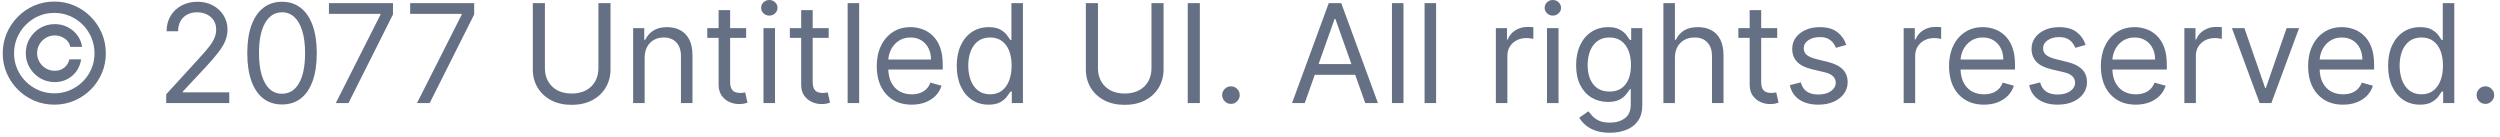 <svg width="291" height="16" viewBox="0 0 291 16" fill="none" xmlns="http://www.w3.org/2000/svg">
<path d="M3 6.182C3 5.561 3.152 4.994 3.455 4.483C3.758 3.972 4.165 3.564 4.676 3.261C5.188 2.958 5.754 2.807 6.375 2.807C6.913 2.807 7.409 2.922 7.864 3.153C8.322 3.384 8.701 3.701 9 4.102C9.299 4.5 9.485 4.951 9.557 5.455H8.182C8.106 5.064 7.896 4.746 7.551 4.5C7.206 4.25 6.814 4.125 6.375 4.125C5.996 4.125 5.652 4.218 5.341 4.403C5.03 4.589 4.782 4.837 4.597 5.148C4.411 5.458 4.318 5.803 4.318 6.182C4.318 6.561 4.411 6.905 4.597 7.216C4.782 7.527 5.03 7.775 5.341 7.96C5.652 8.146 5.996 8.239 6.375 8.239C6.814 8.239 7.186 8.116 7.489 7.869C7.795 7.619 7.989 7.299 8.068 6.909H9.443C9.371 7.413 9.195 7.866 8.915 8.267C8.634 8.665 8.275 8.979 7.835 9.21C7.4 9.441 6.913 9.557 6.375 9.557C5.754 9.557 5.188 9.405 4.676 9.102C4.165 8.799 3.758 8.392 3.455 7.881C3.152 7.369 3 6.803 3 6.182ZM6.318 12.182C5.492 12.182 4.716 12.027 3.989 11.716C3.265 11.405 2.627 10.975 2.074 10.426C1.525 9.873 1.093 9.235 0.778 8.511C0.468 7.788 0.314 7.011 0.318 6.182C0.322 5.352 0.479 4.576 0.79 3.852C1.104 3.129 1.536 2.492 2.085 1.943C2.634 1.39 3.271 0.958 3.994 0.648C4.718 0.337 5.492 0.182 6.318 0.182C7.148 0.182 7.924 0.337 8.648 0.648C9.375 0.958 10.011 1.39 10.557 1.943C11.106 2.492 11.536 3.129 11.847 3.852C12.157 4.576 12.314 5.352 12.318 6.182C12.322 7.011 12.169 7.788 11.858 8.511C11.547 9.235 11.117 9.873 10.568 10.426C10.019 10.975 9.381 11.405 8.653 11.716C7.926 12.027 7.148 12.182 6.318 12.182ZM6.318 10.864C6.966 10.864 7.574 10.742 8.142 10.5C8.71 10.258 9.208 9.922 9.636 9.494C10.064 9.066 10.4 8.57 10.642 8.006C10.884 7.438 11.004 6.831 11 6.188C10.996 5.54 10.873 4.932 10.631 4.364C10.388 3.795 10.053 3.297 9.625 2.869C9.197 2.441 8.701 2.106 8.136 1.864C7.572 1.621 6.966 1.5 6.318 1.5C5.674 1.5 5.07 1.621 4.506 1.864C3.941 2.106 3.445 2.443 3.017 2.875C2.589 3.303 2.252 3.801 2.006 4.369C1.763 4.934 1.64 5.54 1.636 6.188C1.633 6.828 1.752 7.432 1.994 8C2.237 8.564 2.572 9.061 3 9.489C3.432 9.917 3.93 10.254 4.494 10.5C5.062 10.742 5.67 10.864 6.318 10.864ZM19.345 12V10.977L23.186 6.773C23.637 6.28 24.008 5.852 24.3 5.489C24.591 5.121 24.807 4.777 24.947 4.455C25.091 4.129 25.163 3.788 25.163 3.432C25.163 3.023 25.065 2.669 24.868 2.369C24.675 2.07 24.41 1.839 24.072 1.676C23.735 1.513 23.357 1.432 22.936 1.432C22.489 1.432 22.099 1.525 21.766 1.71C21.436 1.892 21.18 2.148 20.999 2.477C20.82 2.807 20.732 3.193 20.732 3.636H19.391C19.391 2.955 19.548 2.356 19.862 1.841C20.177 1.326 20.605 0.924 21.146 0.636C21.692 0.348 22.303 0.205 22.982 0.205C23.663 0.205 24.267 0.348 24.794 0.636C25.32 0.924 25.733 1.312 26.033 1.801C26.332 2.29 26.482 2.833 26.482 3.432C26.482 3.86 26.404 4.278 26.249 4.688C26.097 5.093 25.832 5.545 25.453 6.045C25.078 6.542 24.557 7.148 23.891 7.864L21.277 10.659V10.75H26.686V12H19.345ZM32.828 12.159C31.972 12.159 31.243 11.926 30.641 11.46C30.038 10.991 29.578 10.311 29.26 9.42C28.942 8.527 28.783 7.447 28.783 6.182C28.783 4.924 28.942 3.85 29.26 2.96C29.582 2.066 30.044 1.384 30.646 0.915C31.252 0.441 31.98 0.205 32.828 0.205C33.677 0.205 34.402 0.441 35.004 0.915C35.61 1.384 36.072 2.066 36.391 2.96C36.713 3.85 36.874 4.924 36.874 6.182C36.874 7.447 36.715 8.527 36.396 9.42C36.078 10.311 35.618 10.991 35.016 11.46C34.413 11.926 33.684 12.159 32.828 12.159ZM32.828 10.909C33.677 10.909 34.336 10.5 34.805 9.682C35.275 8.864 35.51 7.697 35.51 6.182C35.51 5.174 35.402 4.316 35.186 3.608C34.974 2.9 34.667 2.36 34.266 1.989C33.868 1.617 33.389 1.432 32.828 1.432C31.987 1.432 31.33 1.847 30.857 2.676C30.383 3.502 30.146 4.67 30.146 6.182C30.146 7.189 30.252 8.045 30.465 8.75C30.677 9.455 30.982 9.991 31.379 10.358C31.781 10.725 32.264 10.909 32.828 10.909ZM39.084 12L44.288 1.705V1.614H38.288V0.364H45.743V1.682L40.561 12H39.084ZM48.537 12L53.742 1.705V1.614H47.742V0.364H55.196V1.682L50.014 12H48.537ZM69.655 0.364H71.064V8.068C71.064 8.864 70.876 9.574 70.501 10.199C70.13 10.82 69.606 11.311 68.928 11.671C68.249 12.027 67.454 12.204 66.541 12.204C65.628 12.204 64.833 12.027 64.155 11.671C63.477 11.311 62.95 10.82 62.575 10.199C62.204 9.574 62.019 8.864 62.019 8.068V0.364H63.428V7.955C63.428 8.523 63.553 9.028 63.803 9.472C64.053 9.911 64.409 10.258 64.871 10.511C65.337 10.761 65.894 10.886 66.541 10.886C67.189 10.886 67.746 10.761 68.212 10.511C68.678 10.258 69.034 9.911 69.28 9.472C69.53 9.028 69.655 8.523 69.655 7.955V0.364ZM75.037 6.75V12H73.696V3.273H74.992V4.636H75.105C75.31 4.193 75.62 3.837 76.037 3.568C76.454 3.295 76.992 3.159 77.651 3.159C78.242 3.159 78.758 3.28 79.202 3.523C79.645 3.761 79.99 4.125 80.236 4.614C80.482 5.098 80.605 5.712 80.605 6.455V12H79.264V6.545C79.264 5.86 79.086 5.326 78.73 4.943C78.374 4.557 77.885 4.364 77.264 4.364C76.836 4.364 76.454 4.456 76.117 4.642C75.783 4.828 75.52 5.098 75.327 5.455C75.133 5.811 75.037 6.242 75.037 6.75ZM86.851 3.273V4.409H82.328V3.273H86.851ZM83.646 1.182H84.987V9.5C84.987 9.879 85.042 10.163 85.152 10.352C85.266 10.538 85.41 10.663 85.584 10.727C85.762 10.788 85.949 10.818 86.146 10.818C86.294 10.818 86.415 10.811 86.51 10.796C86.605 10.777 86.68 10.761 86.737 10.75L87.01 11.954C86.919 11.989 86.792 12.023 86.629 12.057C86.466 12.095 86.26 12.114 86.01 12.114C85.631 12.114 85.26 12.032 84.896 11.869C84.537 11.706 84.237 11.458 83.999 11.125C83.764 10.792 83.646 10.371 83.646 9.864V1.182ZM88.868 12V3.273H90.209V12H88.868ZM89.55 1.818C89.288 1.818 89.063 1.729 88.874 1.551C88.688 1.373 88.595 1.159 88.595 0.909C88.595 0.659 88.688 0.445 88.874 0.267C89.063 0.089 89.288 0 89.55 0C89.811 0 90.035 0.089 90.22 0.267C90.41 0.445 90.504 0.659 90.504 0.909C90.504 1.159 90.41 1.373 90.22 1.551C90.035 1.729 89.811 1.818 89.55 1.818ZM96.46 3.273V4.409H91.938V3.273H96.46ZM93.256 1.182H94.597V9.5C94.597 9.879 94.651 10.163 94.761 10.352C94.875 10.538 95.019 10.663 95.193 10.727C95.371 10.788 95.559 10.818 95.756 10.818C95.903 10.818 96.025 10.811 96.119 10.796C96.214 10.777 96.29 10.761 96.347 10.75L96.619 11.954C96.528 11.989 96.401 12.023 96.239 12.057C96.076 12.095 95.869 12.114 95.619 12.114C95.24 12.114 94.869 12.032 94.506 11.869C94.146 11.706 93.847 11.458 93.608 11.125C93.373 10.792 93.256 10.371 93.256 9.864V1.182ZM100.006 0.364V12H98.665V0.364H100.006ZM106.121 12.182C105.28 12.182 104.554 11.996 103.945 11.625C103.339 11.25 102.871 10.727 102.541 10.057C102.215 9.383 102.053 8.598 102.053 7.705C102.053 6.811 102.215 6.023 102.541 5.341C102.871 4.655 103.329 4.121 103.916 3.739C104.507 3.352 105.196 3.159 105.984 3.159C106.439 3.159 106.888 3.235 107.331 3.386C107.774 3.538 108.178 3.784 108.541 4.125C108.905 4.462 109.195 4.909 109.411 5.466C109.626 6.023 109.734 6.708 109.734 7.523V8.091H103.007V6.932H108.371C108.371 6.439 108.272 6 108.075 5.614C107.882 5.227 107.606 4.922 107.246 4.699C106.89 4.475 106.469 4.364 105.984 4.364C105.45 4.364 104.988 4.496 104.598 4.761C104.212 5.023 103.914 5.364 103.706 5.784C103.498 6.205 103.393 6.655 103.393 7.136V7.909C103.393 8.568 103.507 9.127 103.734 9.585C103.965 10.04 104.286 10.386 104.695 10.625C105.104 10.86 105.579 10.977 106.121 10.977C106.473 10.977 106.791 10.928 107.075 10.829C107.363 10.727 107.611 10.576 107.82 10.375C108.028 10.171 108.189 9.917 108.303 9.614L109.598 9.977C109.462 10.417 109.232 10.803 108.911 11.136C108.589 11.466 108.191 11.723 107.717 11.909C107.244 12.091 106.712 12.182 106.121 12.182ZM115.07 12.182C114.342 12.182 113.7 11.998 113.143 11.631C112.587 11.259 112.151 10.737 111.837 10.062C111.522 9.384 111.365 8.583 111.365 7.659C111.365 6.742 111.522 5.947 111.837 5.273C112.151 4.598 112.589 4.078 113.149 3.71C113.71 3.343 114.357 3.159 115.092 3.159C115.661 3.159 116.109 3.254 116.439 3.443C116.772 3.629 117.026 3.841 117.2 4.08C117.378 4.314 117.517 4.508 117.615 4.659H117.729V0.364H119.07V12H117.774V10.659H117.615C117.517 10.818 117.376 11.019 117.195 11.261C117.013 11.5 116.753 11.714 116.416 11.903C116.079 12.089 115.63 12.182 115.07 12.182ZM115.251 10.977C115.789 10.977 116.244 10.837 116.615 10.557C116.986 10.273 117.268 9.881 117.462 9.381C117.655 8.877 117.751 8.295 117.751 7.636C117.751 6.985 117.657 6.415 117.467 5.926C117.278 5.434 116.998 5.051 116.626 4.778C116.255 4.502 115.797 4.364 115.251 4.364C114.683 4.364 114.21 4.509 113.831 4.801C113.456 5.089 113.174 5.481 112.984 5.977C112.799 6.47 112.706 7.023 112.706 7.636C112.706 8.258 112.801 8.822 112.99 9.33C113.183 9.833 113.467 10.235 113.842 10.534C114.221 10.829 114.691 10.977 115.251 10.977ZM134.03 0.364H135.439V8.068C135.439 8.864 135.251 9.574 134.876 10.199C134.505 10.82 133.981 11.311 133.303 11.671C132.625 12.027 131.829 12.204 130.916 12.204C130.003 12.204 129.208 12.027 128.53 11.671C127.852 11.311 127.325 10.82 126.95 10.199C126.579 9.574 126.393 8.864 126.393 8.068V0.364H127.803V7.955C127.803 8.523 127.928 9.028 128.178 9.472C128.428 9.911 128.784 10.258 129.246 10.511C129.712 10.761 130.268 10.886 130.916 10.886C131.564 10.886 132.121 10.761 132.587 10.511C133.053 10.258 133.409 9.911 133.655 9.472C133.905 9.028 134.03 8.523 134.03 7.955V0.364ZM139.662 0.364V12H138.253V0.364H139.662ZM143.283 12.091C143.002 12.091 142.762 11.991 142.561 11.79C142.36 11.589 142.26 11.348 142.26 11.068C142.26 10.788 142.36 10.547 142.561 10.347C142.762 10.146 143.002 10.046 143.283 10.046C143.563 10.046 143.804 10.146 144.004 10.347C144.205 10.547 144.305 10.788 144.305 11.068C144.305 11.254 144.258 11.424 144.163 11.579C144.072 11.735 143.949 11.86 143.794 11.954C143.643 12.046 143.472 12.091 143.283 12.091ZM151.871 12H150.393L154.666 0.364H156.121L160.393 12H158.916L155.439 2.205H155.348L151.871 12ZM152.416 7.455H158.371V8.705H152.416V7.455ZM163.365 0.364V12H162.024V0.364H163.365ZM167.162 0.364V12H165.821V0.364H167.162ZM174.118 12V3.273H175.413V4.591H175.504C175.663 4.159 175.951 3.809 176.368 3.54C176.785 3.271 177.254 3.136 177.777 3.136C177.875 3.136 177.999 3.138 178.146 3.142C178.294 3.146 178.406 3.152 178.482 3.159V4.523C178.436 4.511 178.332 4.494 178.169 4.472C178.01 4.445 177.841 4.432 177.663 4.432C177.239 4.432 176.86 4.521 176.527 4.699C176.197 4.873 175.936 5.116 175.743 5.426C175.554 5.733 175.459 6.083 175.459 6.477V12H174.118ZM180.071 12V3.273H181.412V12H180.071ZM180.753 1.818C180.491 1.818 180.266 1.729 180.077 1.551C179.891 1.373 179.798 1.159 179.798 0.909C179.798 0.659 179.891 0.445 180.077 0.267C180.266 0.089 180.491 0 180.753 0C181.014 0 181.238 0.089 181.423 0.267C181.613 0.445 181.707 0.659 181.707 0.909C181.707 1.159 181.613 1.373 181.423 1.551C181.238 1.729 181.014 1.818 180.753 1.818ZM187.391 15.454C186.743 15.454 186.186 15.371 185.72 15.204C185.254 15.042 184.866 14.826 184.555 14.557C184.249 14.292 184.004 14.008 183.822 13.704L184.891 12.954C185.012 13.114 185.165 13.296 185.351 13.5C185.536 13.708 185.79 13.888 186.112 14.04C186.438 14.195 186.864 14.273 187.391 14.273C188.095 14.273 188.677 14.102 189.135 13.761C189.593 13.421 189.822 12.886 189.822 12.159V10.386H189.709C189.61 10.546 189.47 10.742 189.288 10.977C189.11 11.208 188.853 11.415 188.516 11.597C188.182 11.775 187.732 11.864 187.163 11.864C186.459 11.864 185.826 11.697 185.266 11.364C184.709 11.03 184.268 10.546 183.942 9.909C183.62 9.273 183.459 8.5 183.459 7.591C183.459 6.697 183.616 5.919 183.93 5.256C184.245 4.589 184.682 4.074 185.243 3.71C185.804 3.343 186.451 3.159 187.186 3.159C187.754 3.159 188.205 3.254 188.538 3.443C188.875 3.629 189.133 3.841 189.311 4.08C189.493 4.314 189.633 4.508 189.732 4.659H189.868V3.273H191.163V12.25C191.163 13 190.993 13.61 190.652 14.079C190.315 14.553 189.86 14.9 189.288 15.119C188.72 15.343 188.088 15.454 187.391 15.454ZM187.345 10.659C187.883 10.659 188.338 10.536 188.709 10.29C189.08 10.044 189.362 9.689 189.555 9.227C189.749 8.765 189.845 8.212 189.845 7.568C189.845 6.939 189.75 6.384 189.561 5.903C189.372 5.422 189.091 5.045 188.72 4.773C188.349 4.5 187.891 4.364 187.345 4.364C186.777 4.364 186.304 4.508 185.925 4.795C185.55 5.083 185.268 5.47 185.078 5.955C184.893 6.439 184.8 6.977 184.8 7.568C184.8 8.174 184.894 8.71 185.084 9.176C185.277 9.638 185.561 10.002 185.936 10.267C186.315 10.528 186.785 10.659 187.345 10.659ZM194.959 6.75V12H193.618V0.364H194.959V4.636H195.072C195.277 4.186 195.584 3.828 195.993 3.562C196.406 3.294 196.955 3.159 197.641 3.159C198.235 3.159 198.756 3.278 199.203 3.517C199.65 3.752 199.997 4.114 200.243 4.602C200.493 5.087 200.618 5.705 200.618 6.455V12H199.277V6.545C199.277 5.852 199.097 5.316 198.737 4.938C198.381 4.555 197.887 4.364 197.254 4.364C196.815 4.364 196.421 4.456 196.072 4.642C195.728 4.828 195.455 5.098 195.254 5.455C195.057 5.811 194.959 6.242 194.959 6.75ZM206.866 3.273V4.409H202.344V3.273H206.866ZM203.662 1.182H205.003V9.5C205.003 9.879 205.058 10.163 205.168 10.352C205.281 10.538 205.425 10.663 205.599 10.727C205.777 10.788 205.965 10.818 206.162 10.818C206.31 10.818 206.431 10.811 206.526 10.796C206.62 10.777 206.696 10.761 206.753 10.75L207.026 11.954C206.935 11.989 206.808 12.023 206.645 12.057C206.482 12.095 206.276 12.114 206.026 12.114C205.647 12.114 205.276 12.032 204.912 11.869C204.552 11.706 204.253 11.458 204.014 11.125C203.779 10.792 203.662 10.371 203.662 9.864V1.182ZM214.909 5.227L213.705 5.568C213.629 5.367 213.517 5.172 213.369 4.983C213.225 4.79 213.028 4.631 212.778 4.506C212.528 4.381 212.208 4.318 211.818 4.318C211.284 4.318 210.839 4.441 210.483 4.688C210.131 4.93 209.955 5.239 209.955 5.614C209.955 5.947 210.076 6.21 210.318 6.403C210.561 6.597 210.939 6.758 211.455 6.886L212.75 7.205C213.53 7.394 214.112 7.684 214.494 8.074C214.877 8.46 215.068 8.958 215.068 9.568C215.068 10.068 214.924 10.515 214.636 10.909C214.352 11.303 213.955 11.614 213.443 11.841C212.932 12.068 212.337 12.182 211.659 12.182C210.769 12.182 210.032 11.989 209.449 11.602C208.866 11.216 208.496 10.652 208.341 9.909L209.614 9.591C209.735 10.061 209.964 10.413 210.301 10.648C210.642 10.883 211.087 11 211.636 11C212.261 11 212.758 10.867 213.125 10.602C213.496 10.333 213.682 10.011 213.682 9.636C213.682 9.333 213.576 9.08 213.364 8.875C213.152 8.667 212.826 8.511 212.386 8.409L210.932 8.068C210.133 7.879 209.545 7.585 209.17 7.188C208.799 6.786 208.614 6.284 208.614 5.682C208.614 5.189 208.752 4.754 209.028 4.375C209.309 3.996 209.689 3.699 210.17 3.483C210.655 3.267 211.205 3.159 211.818 3.159C212.682 3.159 213.36 3.348 213.852 3.727C214.348 4.106 214.701 4.606 214.909 5.227ZM221.587 12V3.273H222.882V4.591H222.973C223.132 4.159 223.42 3.809 223.837 3.54C224.253 3.271 224.723 3.136 225.246 3.136C225.344 3.136 225.467 3.138 225.615 3.142C225.763 3.146 225.875 3.152 225.95 3.159V4.523C225.905 4.511 225.801 4.494 225.638 4.472C225.479 4.445 225.31 4.432 225.132 4.432C224.708 4.432 224.329 4.521 223.996 4.699C223.666 4.873 223.405 5.116 223.212 5.426C223.022 5.733 222.928 6.083 222.928 6.477V12H221.587ZM230.933 12.182C230.092 12.182 229.367 11.996 228.757 11.625C228.151 11.25 227.683 10.727 227.354 10.057C227.028 9.383 226.865 8.598 226.865 7.705C226.865 6.811 227.028 6.023 227.354 5.341C227.683 4.655 228.142 4.121 228.729 3.739C229.32 3.352 230.009 3.159 230.797 3.159C231.251 3.159 231.7 3.235 232.143 3.386C232.587 3.538 232.99 3.784 233.354 4.125C233.717 4.462 234.007 4.909 234.223 5.466C234.439 6.023 234.547 6.708 234.547 7.523V8.091H227.82V6.932H233.183C233.183 6.439 233.085 6 232.888 5.614C232.695 5.227 232.418 4.922 232.058 4.699C231.702 4.475 231.282 4.364 230.797 4.364C230.263 4.364 229.801 4.496 229.411 4.761C229.024 5.023 228.727 5.364 228.518 5.784C228.31 6.205 228.206 6.655 228.206 7.136V7.909C228.206 8.568 228.32 9.127 228.547 9.585C228.778 10.04 229.098 10.386 229.507 10.625C229.916 10.86 230.392 10.977 230.933 10.977C231.286 10.977 231.604 10.928 231.888 10.829C232.176 10.727 232.424 10.576 232.632 10.375C232.84 10.171 233.001 9.917 233.115 9.614L234.411 9.977C234.274 10.417 234.045 10.803 233.723 11.136C233.401 11.466 233.003 11.723 232.53 11.909C232.056 12.091 231.524 12.182 230.933 12.182ZM242.768 5.227L241.564 5.568C241.488 5.367 241.376 5.172 241.229 4.983C241.085 4.79 240.888 4.631 240.638 4.506C240.388 4.381 240.068 4.318 239.678 4.318C239.143 4.318 238.698 4.441 238.342 4.688C237.99 4.93 237.814 5.239 237.814 5.614C237.814 5.947 237.935 6.21 238.178 6.403C238.42 6.597 238.799 6.758 239.314 6.886L240.609 7.205C241.39 7.394 241.971 7.684 242.354 8.074C242.736 8.46 242.928 8.958 242.928 9.568C242.928 10.068 242.784 10.515 242.496 10.909C242.212 11.303 241.814 11.614 241.303 11.841C240.791 12.068 240.196 12.182 239.518 12.182C238.628 12.182 237.892 11.989 237.308 11.602C236.725 11.216 236.356 10.652 236.2 9.909L237.473 9.591C237.594 10.061 237.823 10.413 238.161 10.648C238.501 10.883 238.946 11 239.496 11C240.121 11 240.617 10.867 240.984 10.602C241.356 10.333 241.541 10.011 241.541 9.636C241.541 9.333 241.435 9.08 241.223 8.875C241.011 8.667 240.685 8.511 240.246 8.409L238.791 8.068C237.992 7.879 237.405 7.585 237.03 7.188C236.659 6.786 236.473 6.284 236.473 5.682C236.473 5.189 236.611 4.754 236.888 4.375C237.168 3.996 237.549 3.699 238.03 3.483C238.515 3.267 239.064 3.159 239.678 3.159C240.541 3.159 241.219 3.348 241.712 3.727C242.208 4.106 242.56 4.606 242.768 5.227ZM248.605 12.182C247.764 12.182 247.039 11.996 246.429 11.625C245.823 11.25 245.355 10.727 245.026 10.057C244.7 9.383 244.537 8.598 244.537 7.705C244.537 6.811 244.7 6.023 245.026 5.341C245.355 4.655 245.813 4.121 246.401 3.739C246.991 3.352 247.681 3.159 248.469 3.159C248.923 3.159 249.372 3.235 249.815 3.386C250.259 3.538 250.662 3.784 251.026 4.125C251.389 4.462 251.679 4.909 251.895 5.466C252.111 6.023 252.219 6.708 252.219 7.523V8.091H245.491V6.932H250.855C250.855 6.439 250.757 6 250.56 5.614C250.366 5.227 250.09 4.922 249.73 4.699C249.374 4.475 248.954 4.364 248.469 4.364C247.935 4.364 247.473 4.496 247.082 4.761C246.696 5.023 246.399 5.364 246.19 5.784C245.982 6.205 245.878 6.655 245.878 7.136V7.909C245.878 8.568 245.991 9.127 246.219 9.585C246.45 10.04 246.77 10.386 247.179 10.625C247.588 10.86 248.063 10.977 248.605 10.977C248.957 10.977 249.276 10.928 249.56 10.829C249.848 10.727 250.096 10.576 250.304 10.375C250.512 10.171 250.673 9.917 250.787 9.614L252.082 9.977C251.946 10.417 251.717 10.803 251.395 11.136C251.073 11.466 250.675 11.723 250.202 11.909C249.728 12.091 249.196 12.182 248.605 12.182ZM254.259 12V3.273H255.554V4.591H255.645C255.804 4.159 256.092 3.809 256.509 3.54C256.925 3.271 257.395 3.136 257.918 3.136C258.016 3.136 258.139 3.138 258.287 3.142C258.435 3.146 258.546 3.152 258.622 3.159V4.523C258.577 4.511 258.473 4.494 258.31 4.472C258.151 4.445 257.982 4.432 257.804 4.432C257.38 4.432 257.001 4.521 256.668 4.699C256.338 4.873 256.077 5.116 255.884 5.426C255.694 5.733 255.599 6.083 255.599 6.477V12H254.259ZM267.614 3.273L264.386 12H263.023L259.795 3.273H261.25L263.659 10.227H263.75L266.159 3.273H267.614ZM272.73 12.182C271.889 12.182 271.164 11.996 270.554 11.625C269.948 11.25 269.48 10.727 269.151 10.057C268.825 9.383 268.662 8.598 268.662 7.705C268.662 6.811 268.825 6.023 269.151 5.341C269.48 4.655 269.938 4.121 270.526 3.739C271.116 3.352 271.806 3.159 272.594 3.159C273.048 3.159 273.497 3.235 273.94 3.386C274.384 3.538 274.787 3.784 275.151 4.125C275.514 4.462 275.804 4.909 276.02 5.466C276.236 6.023 276.344 6.708 276.344 7.523V8.091H269.616V6.932H274.98C274.98 6.439 274.882 6 274.685 5.614C274.491 5.227 274.215 4.922 273.855 4.699C273.499 4.475 273.079 4.364 272.594 4.364C272.06 4.364 271.598 4.496 271.207 4.761C270.821 5.023 270.524 5.364 270.315 5.784C270.107 6.205 270.003 6.655 270.003 7.136V7.909C270.003 8.568 270.116 9.127 270.344 9.585C270.575 10.04 270.895 10.386 271.304 10.625C271.713 10.86 272.188 10.977 272.73 10.977C273.082 10.977 273.401 10.928 273.685 10.829C273.973 10.727 274.221 10.576 274.429 10.375C274.637 10.171 274.798 9.917 274.912 9.614L276.207 9.977C276.071 10.417 275.842 10.803 275.52 11.136C275.198 11.466 274.8 11.723 274.327 11.909C273.853 12.091 273.321 12.182 272.73 12.182ZM281.679 12.182C280.952 12.182 280.31 11.998 279.753 11.631C279.196 11.259 278.76 10.737 278.446 10.062C278.132 9.384 277.974 8.583 277.974 7.659C277.974 6.742 278.132 5.947 278.446 5.273C278.76 4.598 279.198 4.078 279.759 3.71C280.319 3.343 280.967 3.159 281.702 3.159C282.27 3.159 282.719 3.254 283.048 3.443C283.382 3.629 283.635 3.841 283.81 4.08C283.988 4.314 284.126 4.508 284.224 4.659H284.338V0.364H285.679V12H284.384V10.659H284.224C284.126 10.818 283.986 11.019 283.804 11.261C283.622 11.5 283.363 11.714 283.026 11.903C282.688 12.089 282.24 12.182 281.679 12.182ZM281.861 10.977C282.399 10.977 282.853 10.837 283.224 10.557C283.596 10.273 283.878 9.881 284.071 9.381C284.264 8.877 284.361 8.295 284.361 7.636C284.361 6.985 284.266 6.415 284.077 5.926C283.887 5.434 283.607 5.051 283.236 4.778C282.865 4.502 282.406 4.364 281.861 4.364C281.293 4.364 280.819 4.509 280.44 4.801C280.065 5.089 279.783 5.481 279.594 5.977C279.408 6.47 279.315 7.023 279.315 7.636C279.315 8.258 279.41 8.822 279.599 9.33C279.793 9.833 280.077 10.235 280.452 10.534C280.83 10.829 281.3 10.977 281.861 10.977ZM289.298 12.091C289.018 12.091 288.777 11.991 288.577 11.79C288.376 11.589 288.276 11.348 288.276 11.068C288.276 10.788 288.376 10.547 288.577 10.347C288.777 10.146 289.018 10.046 289.298 10.046C289.579 10.046 289.819 10.146 290.02 10.347C290.221 10.547 290.321 10.788 290.321 11.068C290.321 11.254 290.274 11.424 290.179 11.579C290.088 11.735 289.965 11.86 289.81 11.954C289.658 12.046 289.488 12.091 289.298 12.091Z" fill="#667085"/>
</svg>
